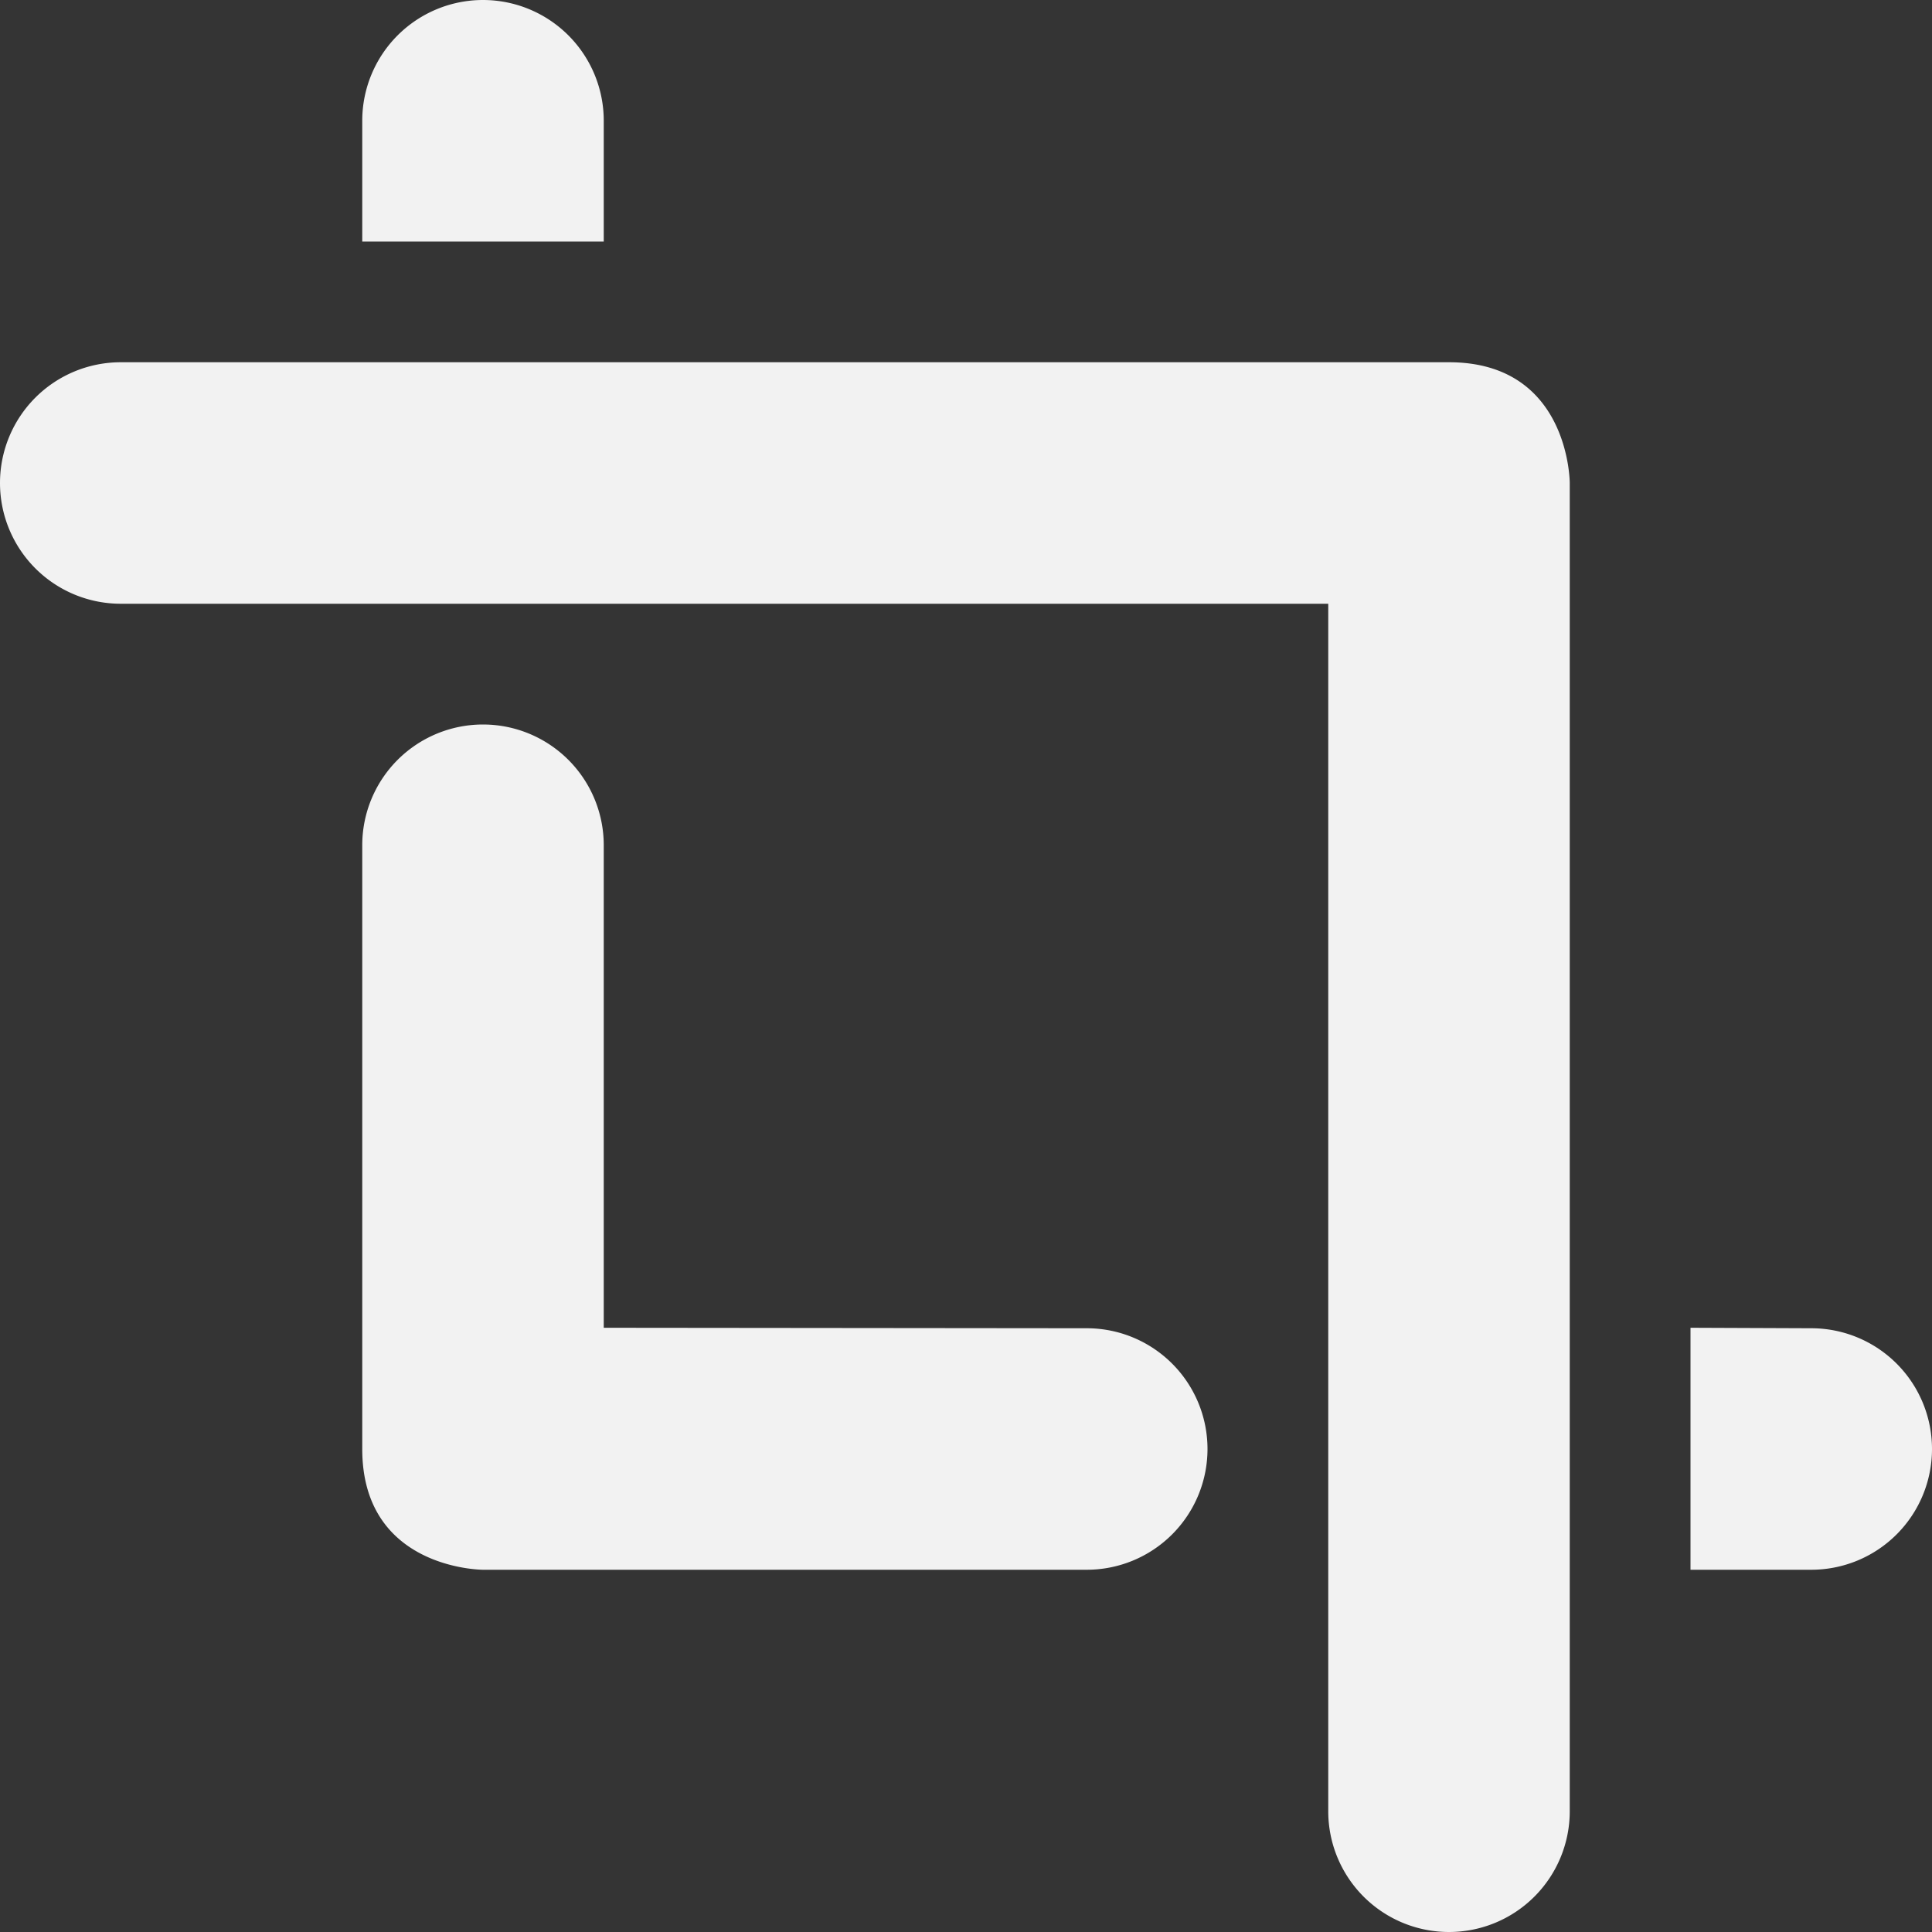 <svg viewBox='0 0 16 16.003' xmlns='http://www.w3.org/2000/svg'><rect x="0" y="0" width="16" height="16.003" fill="#333333" stroke="none"/><g color='#bebebe'><path d='M0 0h16v16H0z' fill='gray' fill-opacity='.01'/><path d='M4 0a1 1 0 0 0-1 1v1h2V1a1 1 0 0 0-1-1zM1 3a1 1 0 0 0-1 1 1 1 0 0 0 1 1h10v10a1 1 0 0 0 1 1 1 1 0 0 0 1-1V4s0-1-1-1zm3 3a1 1 0 0 0-1 1v5c0 1 1 1 1 1h5a1 1 0 0 0 1-1 1 1 0 0 0-1-1l-4-.004V7a1 1 0 0 0-1-1zm10 4.996V13h1a1 1 0 0 0 1-1 1 1 0 0 0-1-1z' fill='#f2f2f2'/></g></svg>
